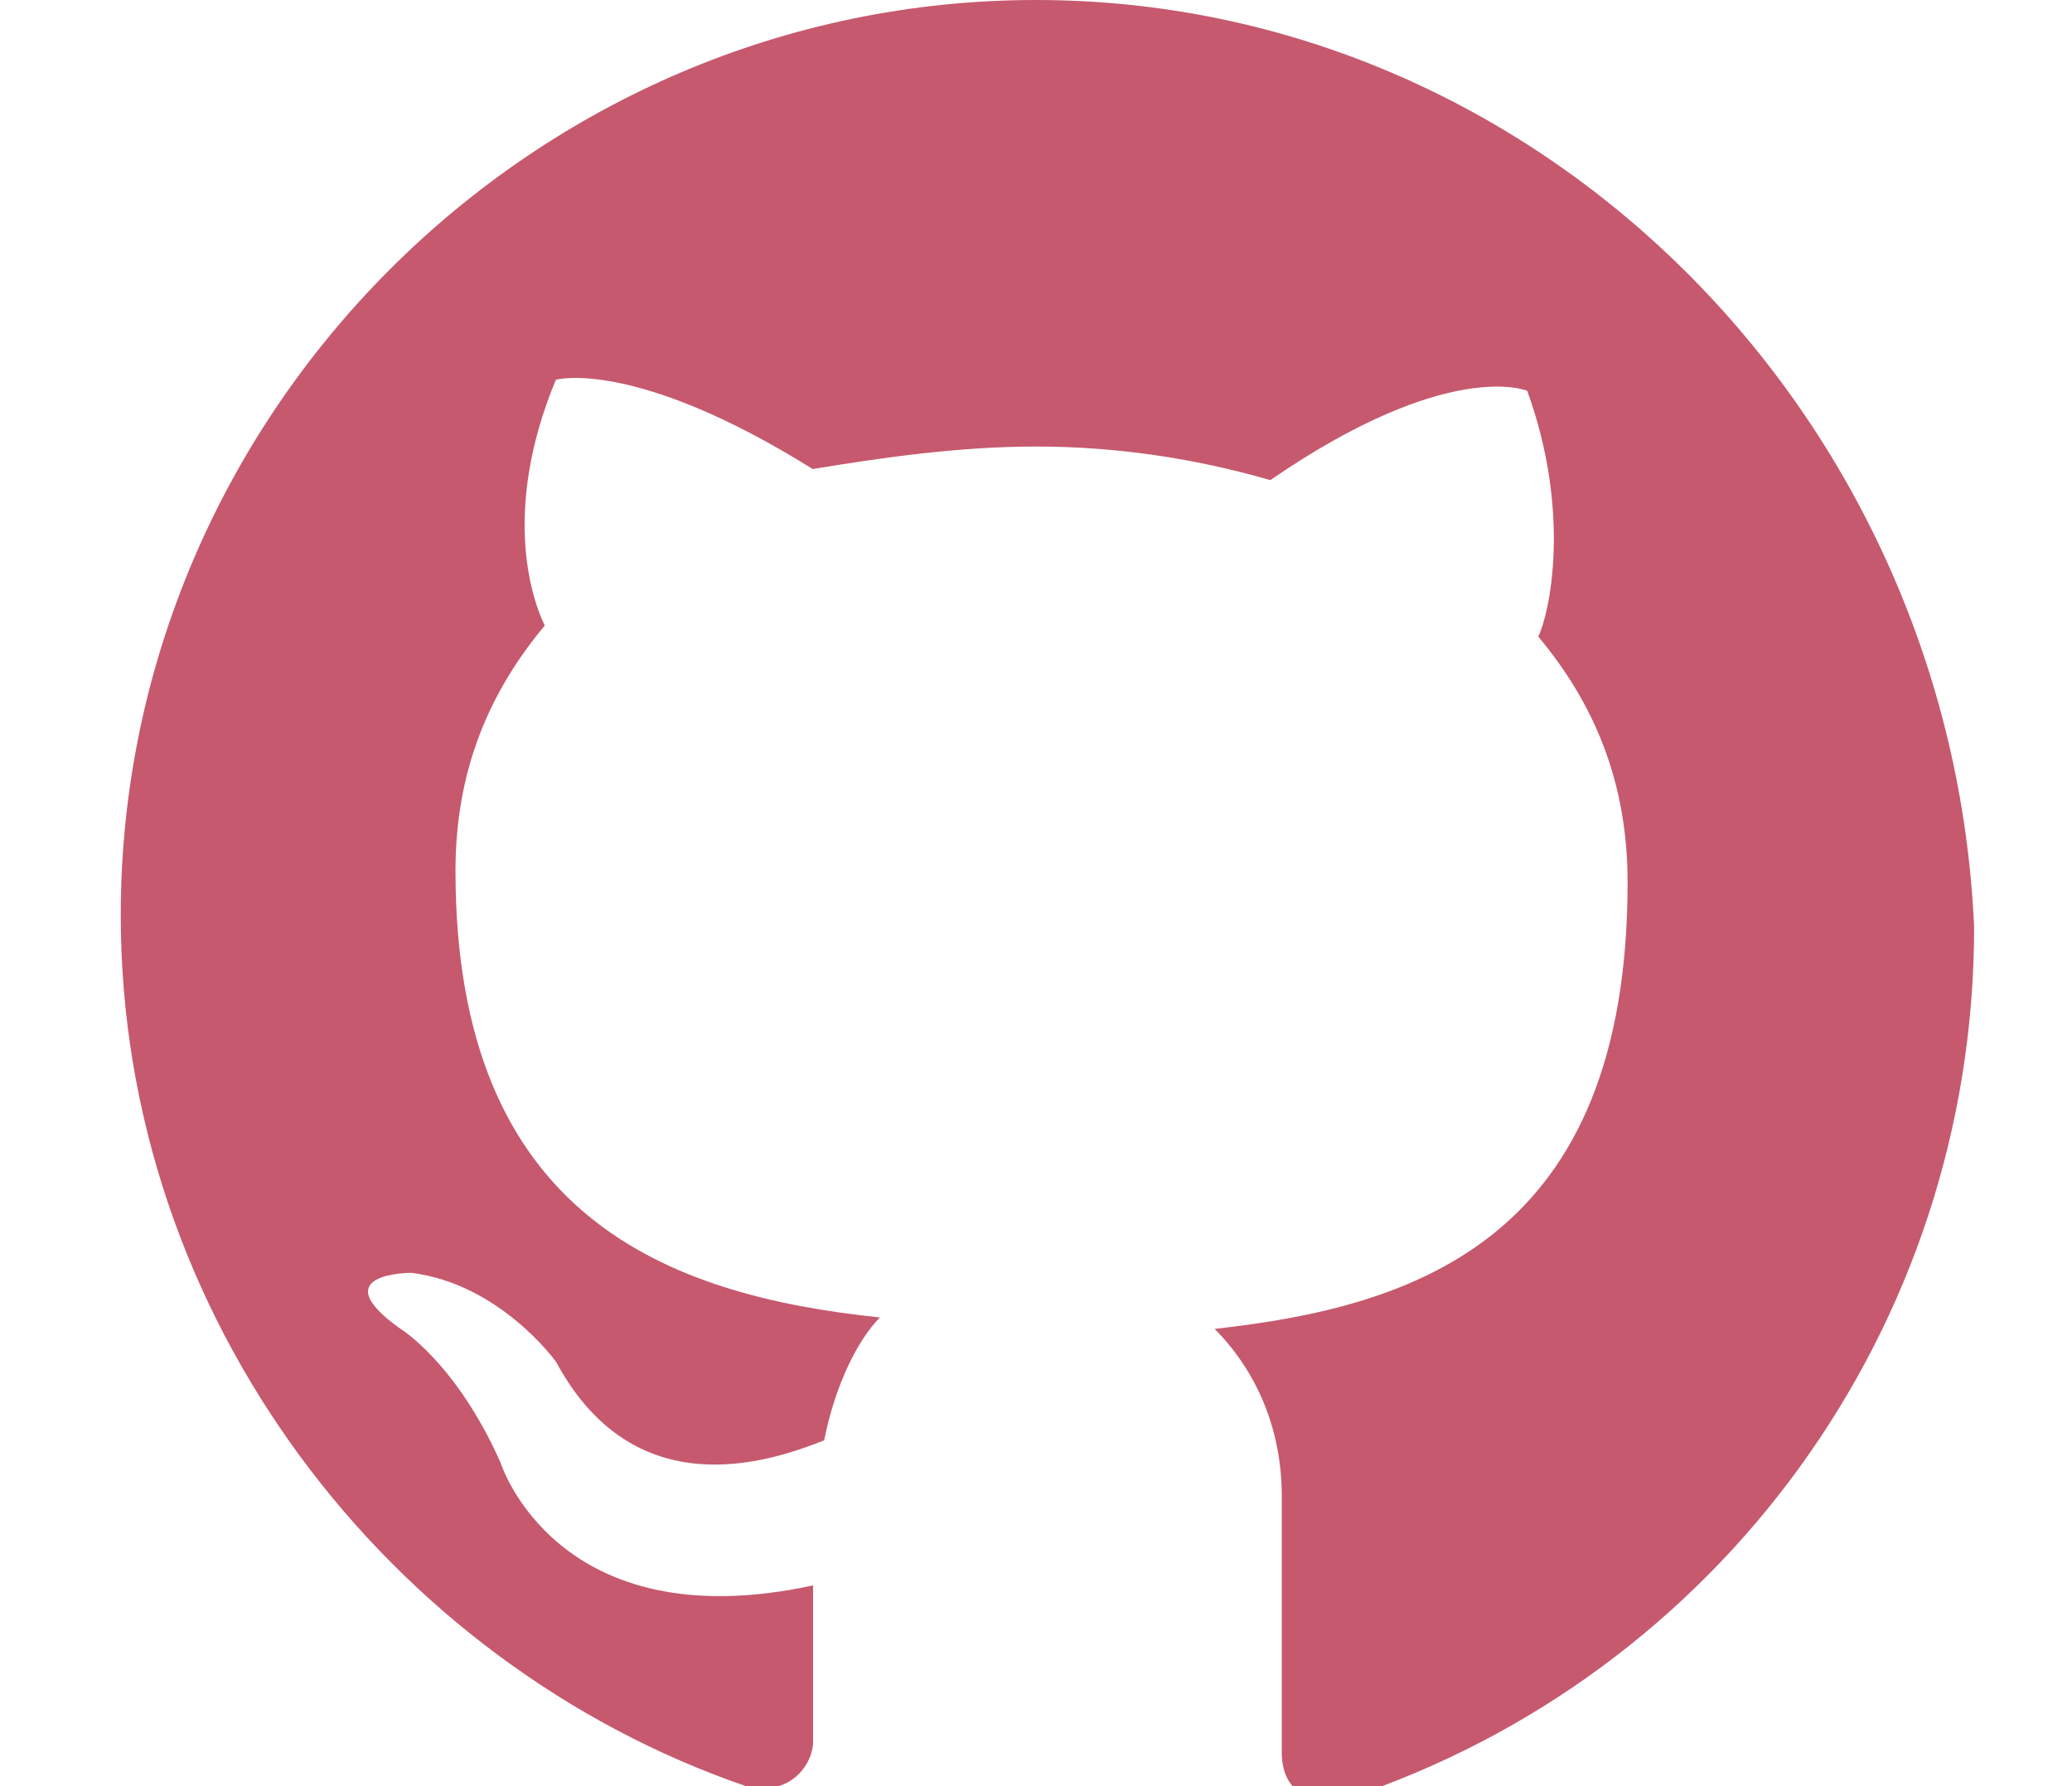 <?xml version="1.0" encoding="utf-8"?>
<!-- Generator: Adobe Illustrator 18.1.1, SVG Export Plug-In . SVG Version: 6.00 Build 0)  -->
<svg version="1.1" id="Layer_1" xmlns="http://www.w3.org/2000/svg" xmlns:xlink="http://www.w3.org/1999/xlink" x="0px" y="0px"
	 viewBox="0 0 580 500" enable-background="new 0 0 580 500" xml:space="preserve">
<path fill="#C6596E" d="M290,0C149.4,0,33.8,115.6,33.8,256.2c0,112.5,75,209.4,175,243.8c12.5,3.1,18.8-6.2,18.8-12.5
	c0-6.2,0-21.9,0-43.7c-71.9,15.6-87.5-34.4-87.5-34.4c-12.5-28.1-28.1-37.5-28.1-37.5c-21.9-15.6,3.1-15.6,3.1-15.6
	c25,3.1,40.6,25,40.6,25c21.9,40.6,59.4,28.1,75,21.9c3.1-15.6,9.4-28.1,15.6-34.4c-59.4-6.2-118.8-28.1-118.8-125
	c0-28.1,9.4-50,25-68.7c-3.1-6.2-12.5-31.2,3.1-68.8c0,0,21.9-6.2,71.9,25c18.8-3.1,40.6-6.3,62.5-6.3s43.7,3.1,65.6,9.4
	c50-34.4,71.9-25,71.9-25c12.5,34.4,6.2,62.5,3.1,68.8c15.6,18.7,25,40.6,25,68.8c0,100-59.4,118.8-115.6,125
	c9.4,9.4,18.8,25,18.8,46.9c0,34.4,0,62.5,0,71.9c0,6.2,3.1,15.6,18.8,12.5c103.1-34.4,175-131.2,175-243.8
	C546.2,115.6,430.6,0,290,0z"/>
</svg>
